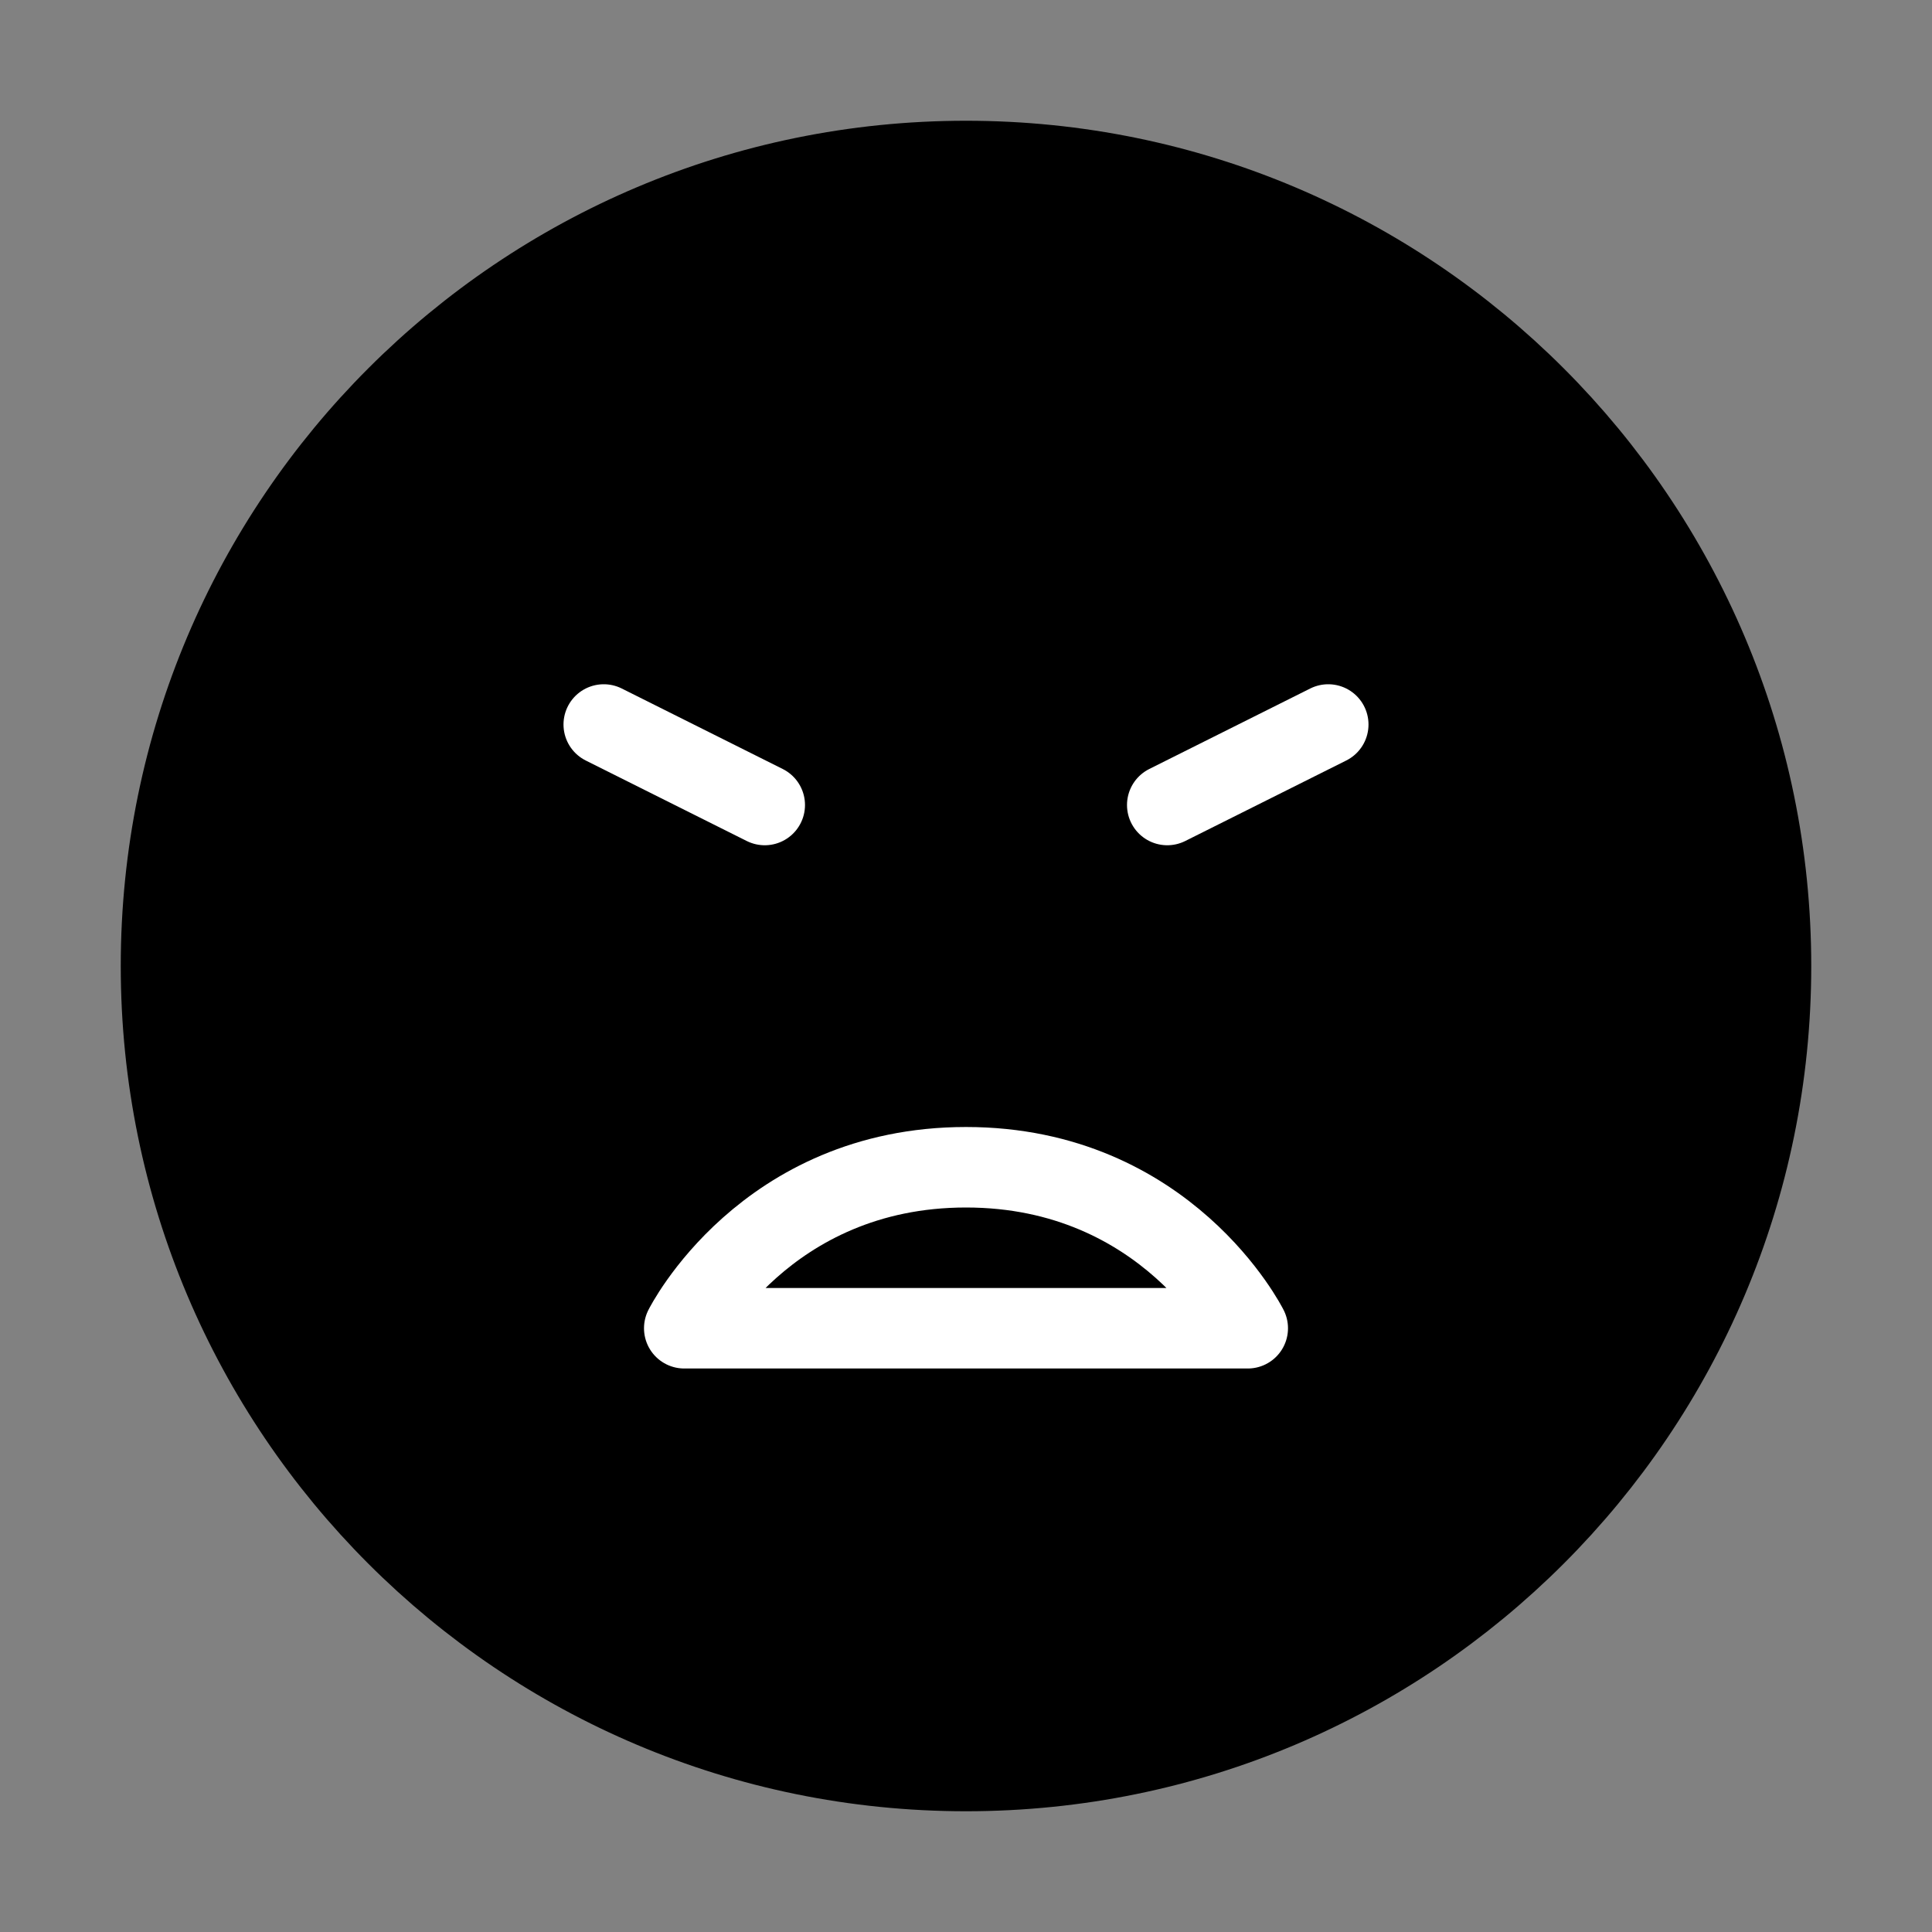 <svg viewBox="0 0 48 48" fill="none" xmlns="http://www.w3.org/2000/svg"><rect x="0" y="0" width="48" height="48" fill="#808080" stroke="none"/><rect width="48" height="48" fill="white" fill-opacity="0.01"/><path d="M24 44C35.046 44 44 35.046 44 24C44 12.954 35.046 4 24 4C12.954 4 4 12.954 4 24C4 35.046 12.954 44 24 44Z" fill="currentColor" stroke="currentColor" stroke-width="2" stroke-linejoin="round"/><path d="M24 29C29 29 31 33 31 33H17C17 33 19 29 24 29Z" stroke="#fff" stroke-width="2" stroke-linecap="round" stroke-linejoin="round"/><path d="M33 18L29 20" stroke="#fff" stroke-width="2" stroke-linecap="round" stroke-linejoin="round"/><path d="M15 18L19 20" stroke="#fff" stroke-width="2" stroke-linecap="round" stroke-linejoin="round"/></svg>